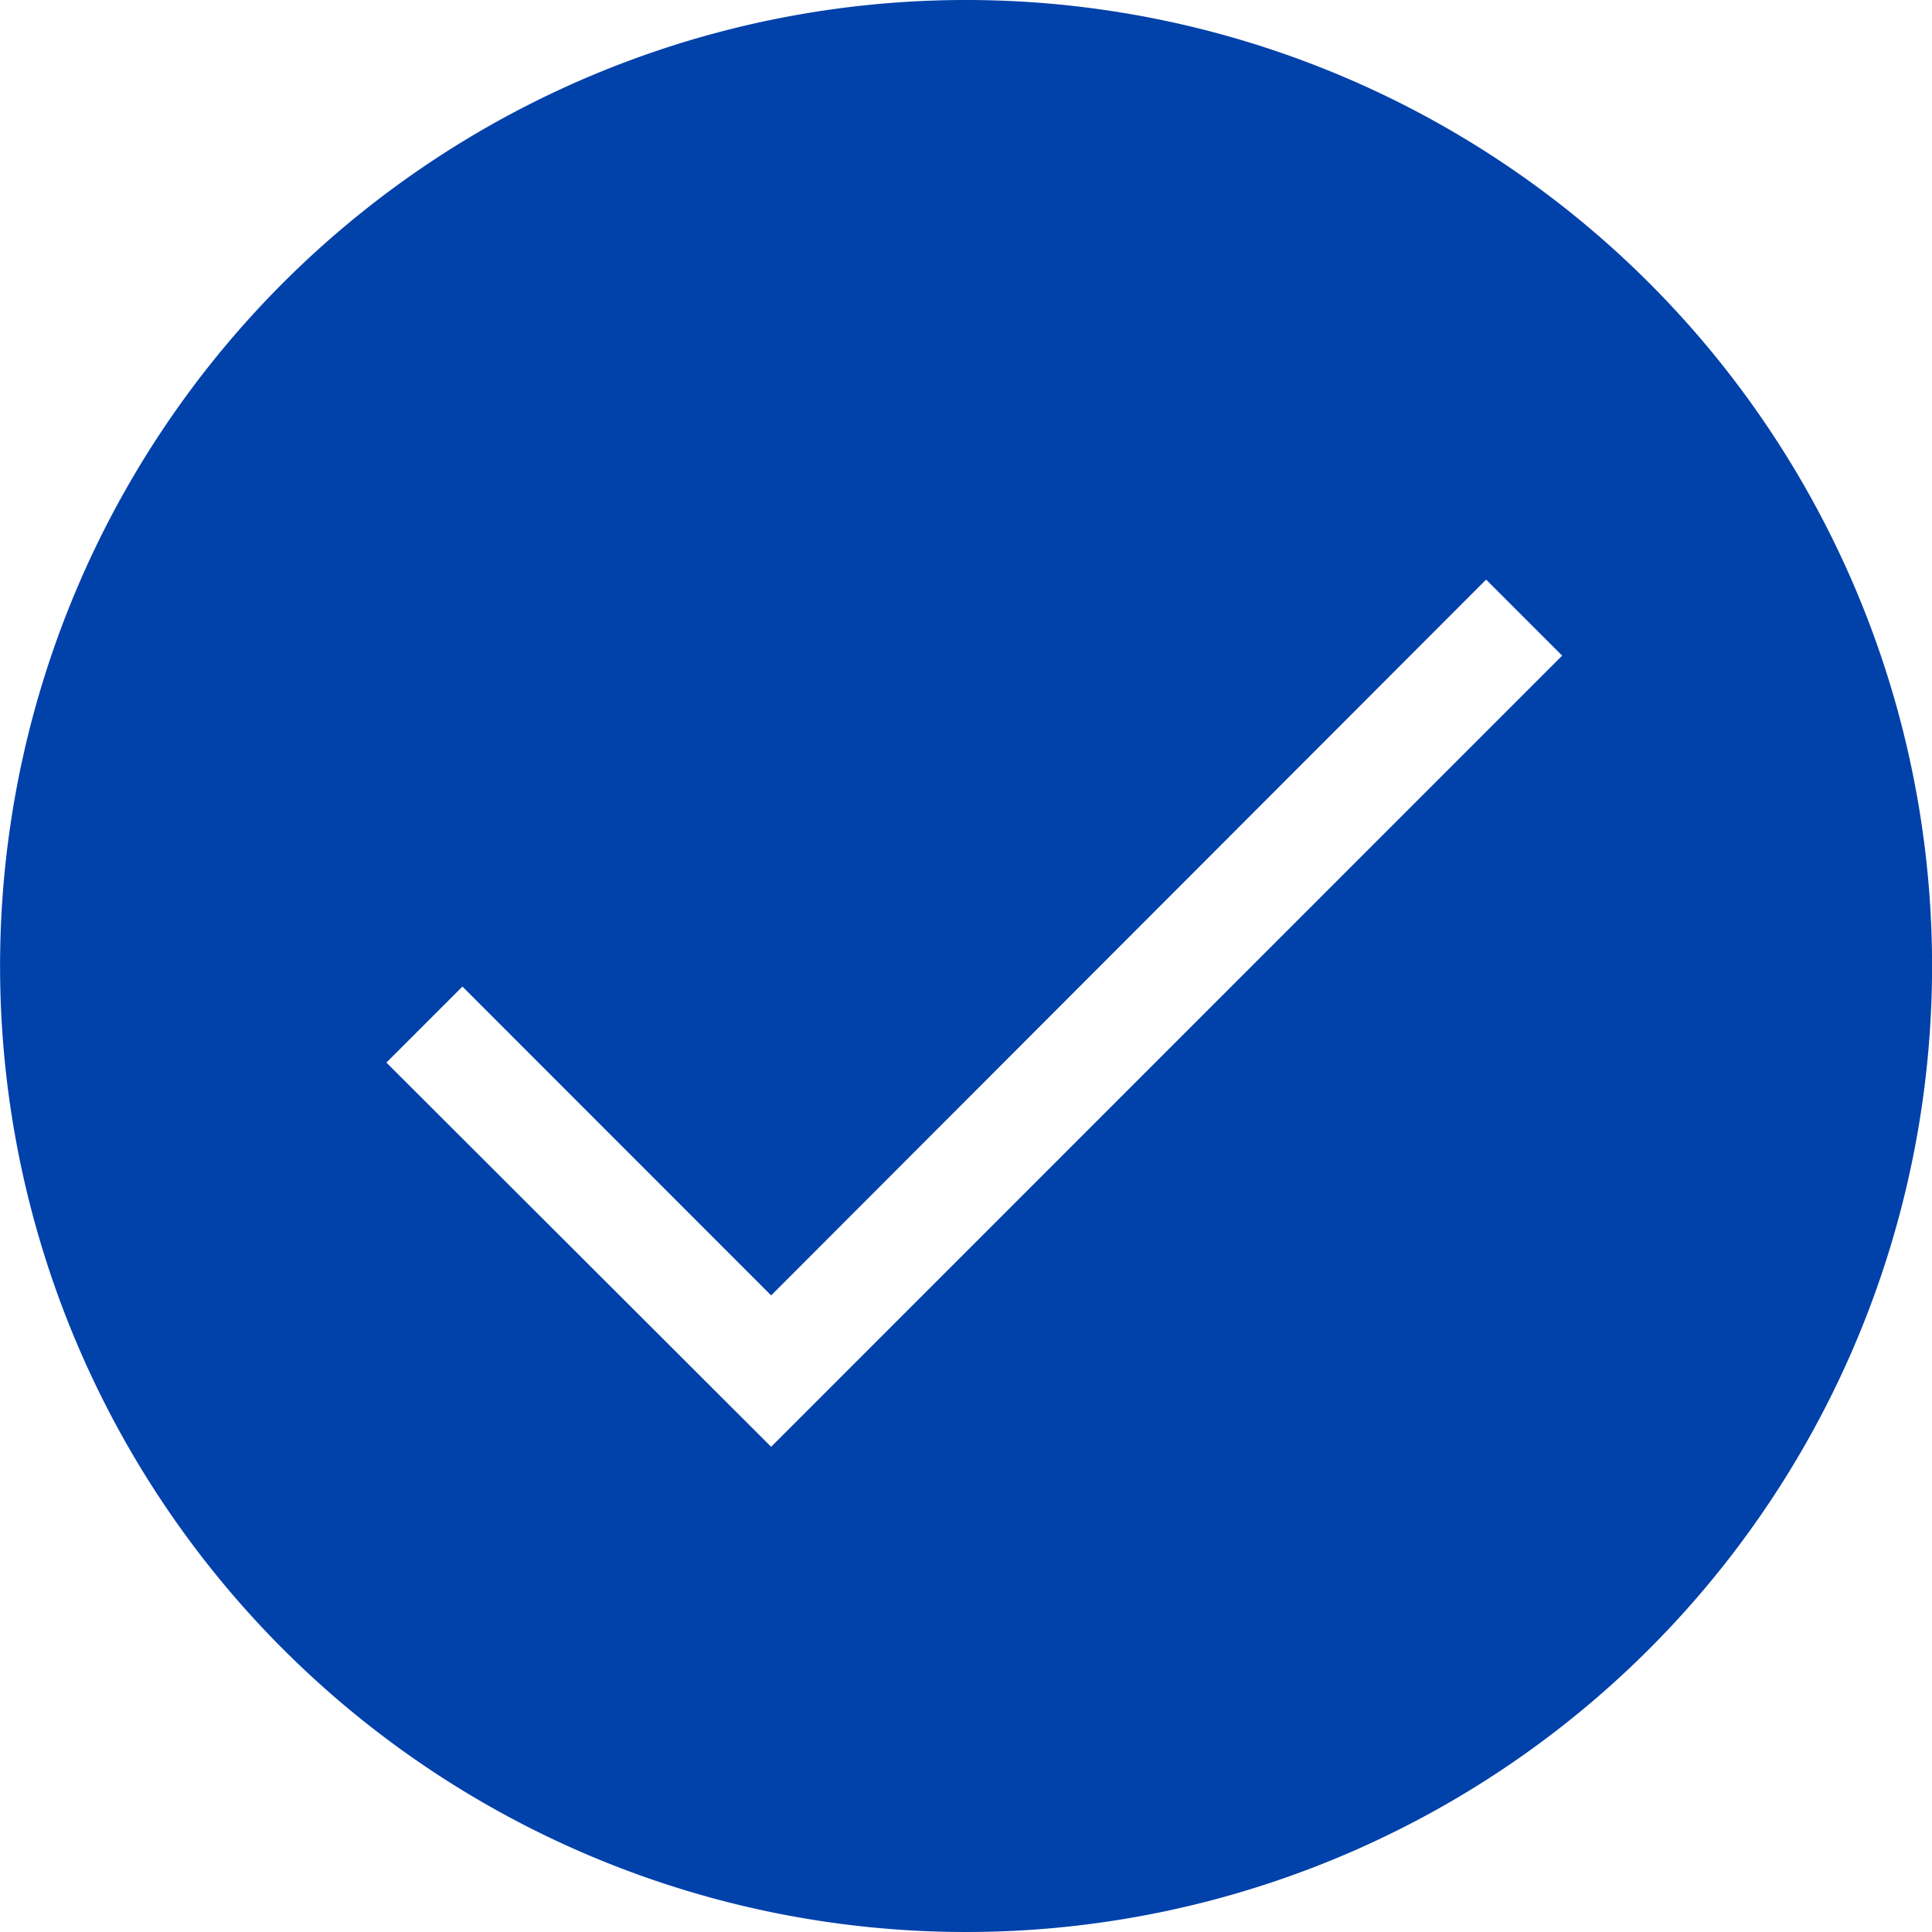 <svg xmlns="http://www.w3.org/2000/svg" width="14" height="14" viewBox="0 0 14 14"><defs><style>.a{fill:#0041aa;}</style></defs><path class="a" d="M16.95,7.05a7,7,0,1,0,0,9.9,7,7,0,0,0,0-9.9Zm-6.362,8.434L7.8,12.7l.551-.551,2.237,2.238L15.769,9.2l.551.551Z" transform="translate(-5 -5)"/></svg>